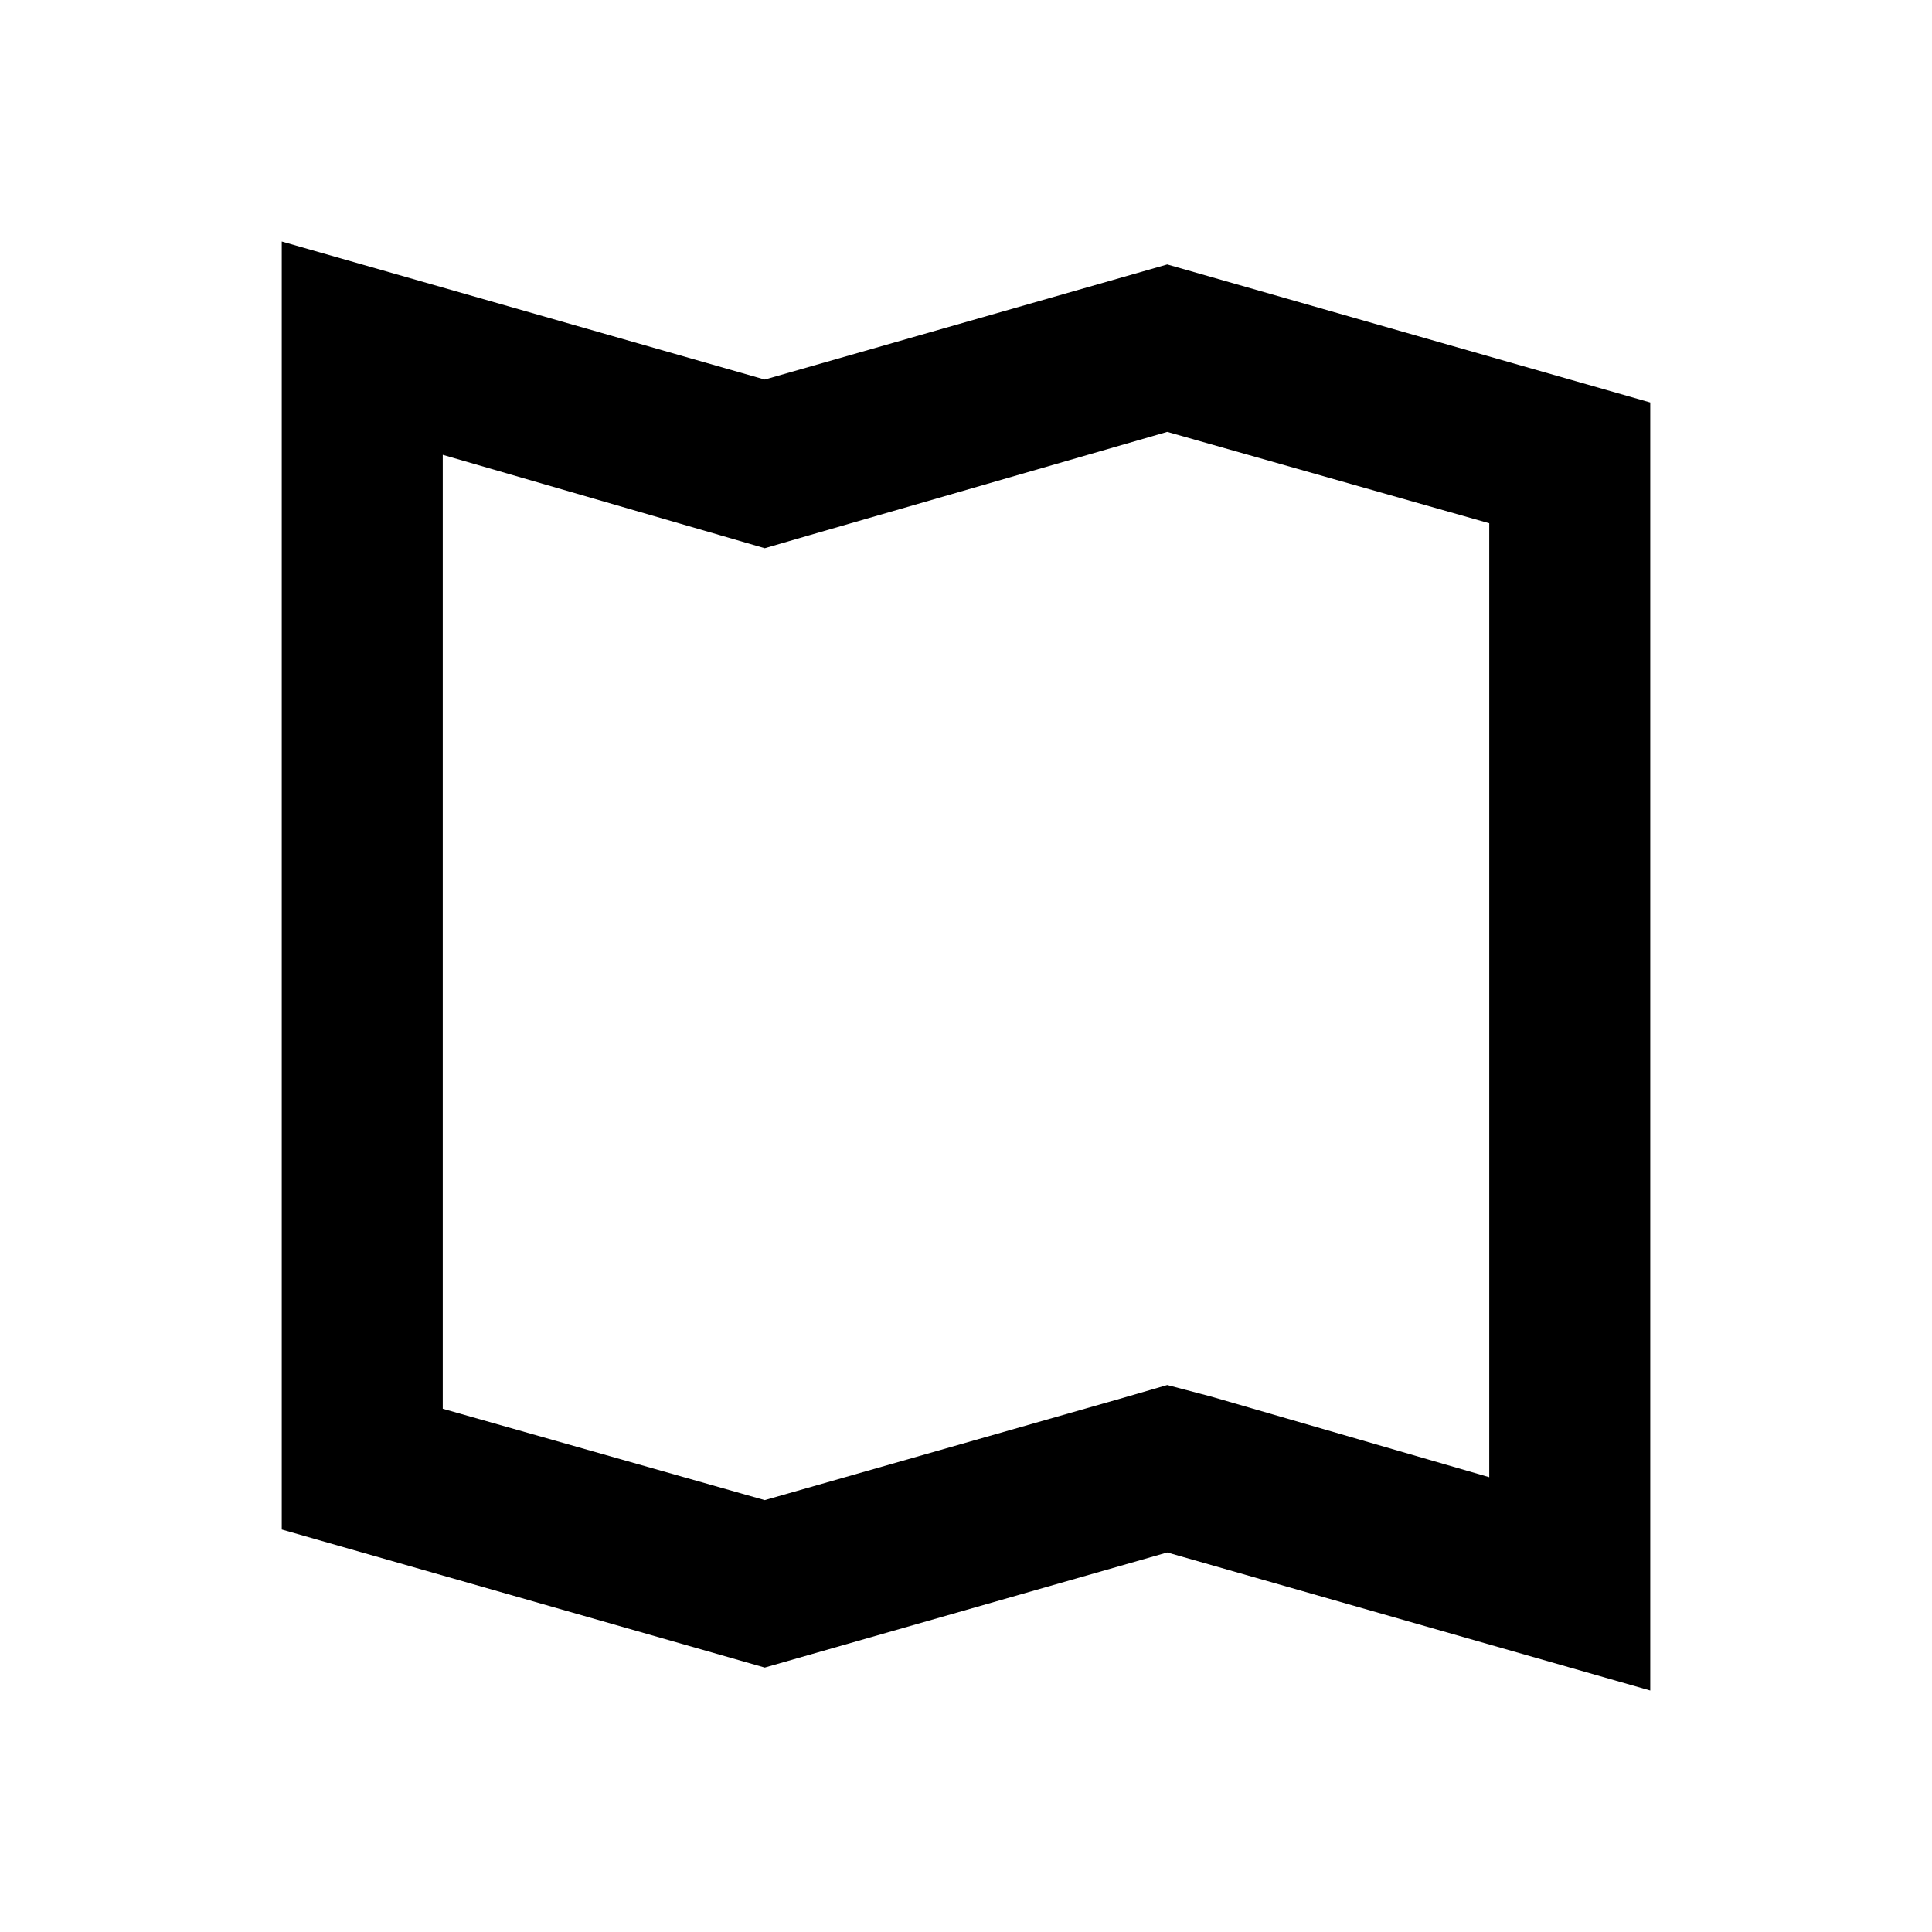 <svg xmlns="http://www.w3.org/2000/svg" viewBox="0 0 48 48"><path d="M29,10.73,37,13V36.7l-6.9-2L29,34.41l-1.1.32L19,37.27,11,35V11.3l6.9,2,1.1.32,1.1-.32L29,10.73M7,6V38l12,3.43,10-2.86L41,42V10L29,6.57,19,9.43,7,6Z"/><rect width="48" height="48" style="fill:none"/></svg>